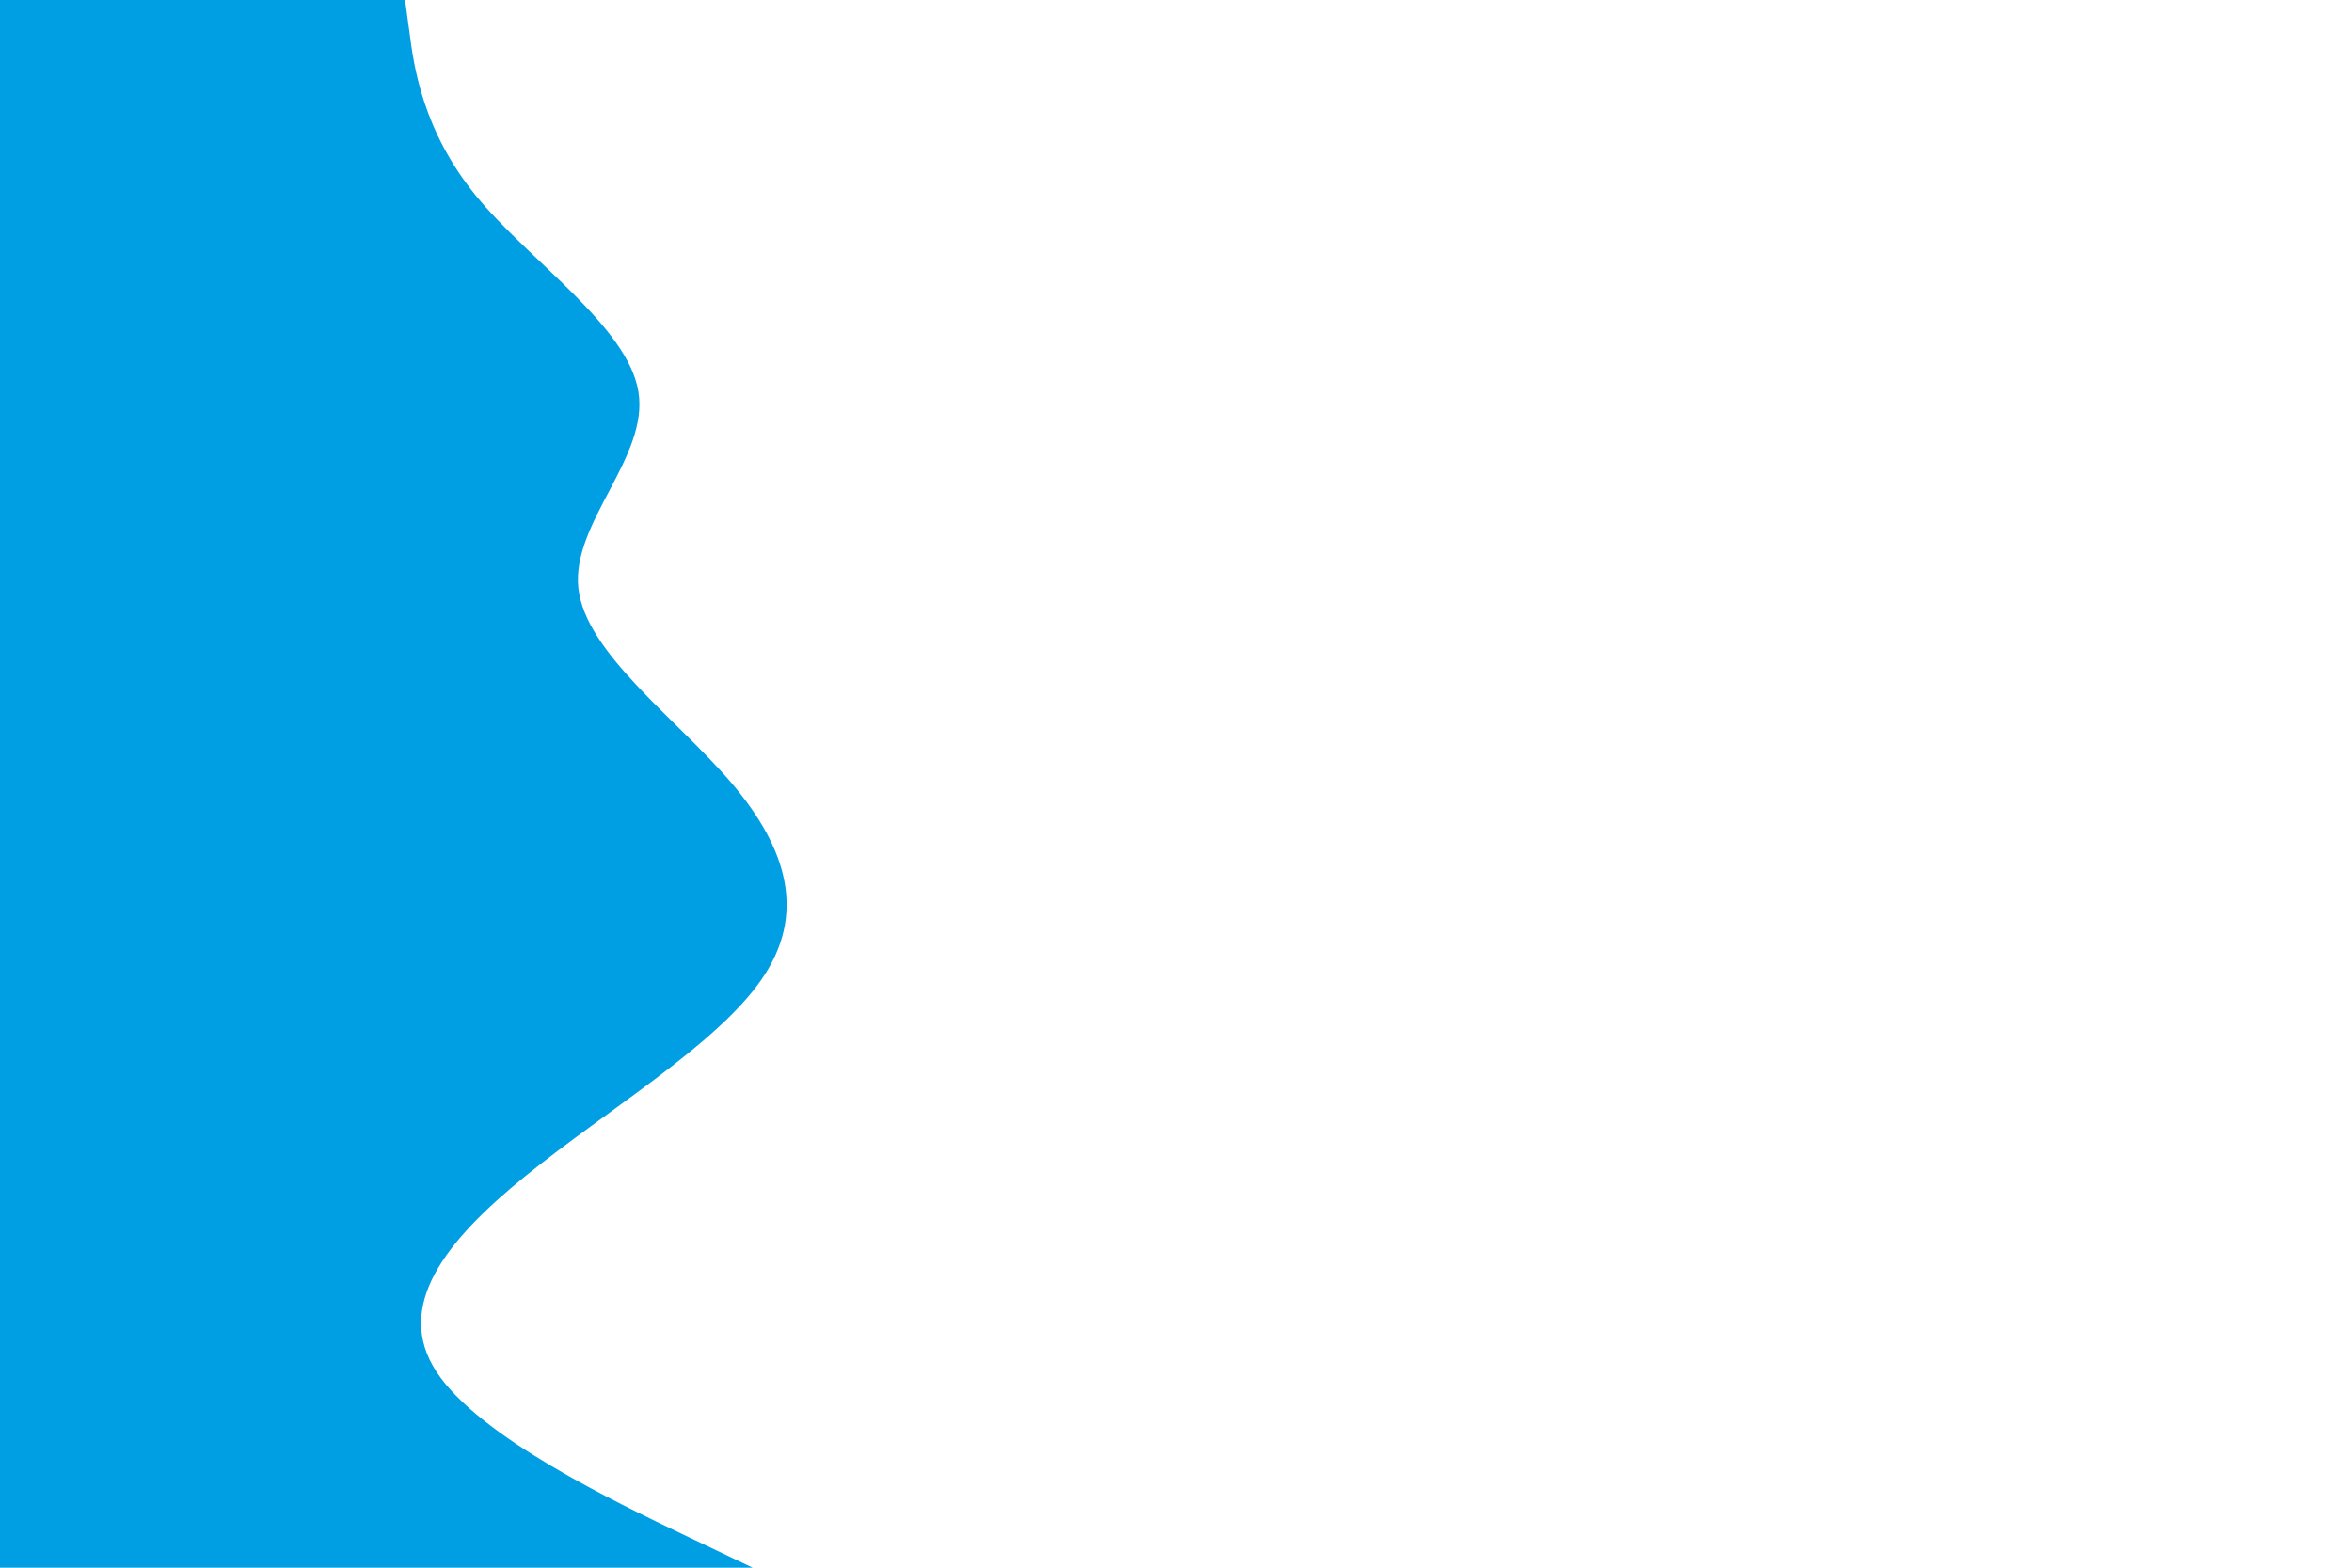 <svg id="visual" viewBox="0 0 900 600" width="900" height="600" xmlns="http://www.w3.org/2000/svg" xmlns:xlink="http://www.w3.org/1999/xlink" version="1.1"><path d="M155 0L156.7 12.5C158.3 25 161.7 50 182.2 75C202.7 100 240.3 125 244.3 150C248.3 175 218.7 200 221.3 225C224 250 259 275 280.2 300C301.3 325 308.7 350 291.3 375C274 400 232 425 201.2 450C170.3 475 150.7 500 167 525C183.3 550 235.7 575 261.8 587.5L288 600L0 600L0 587.5C0 575 0 550 0 525C0 500 0 475 0 450C0 425 0 400 0 375C0 350 0 325 0 300C0 275 0 250 0 225C0 200 0 175 0 150C0 125 0 100 0 75C0 50 0 25 0 12.5L0 0Z" fill="#009fe3" stroke-linecap="round" stroke-linejoin="miter"></path></svg>